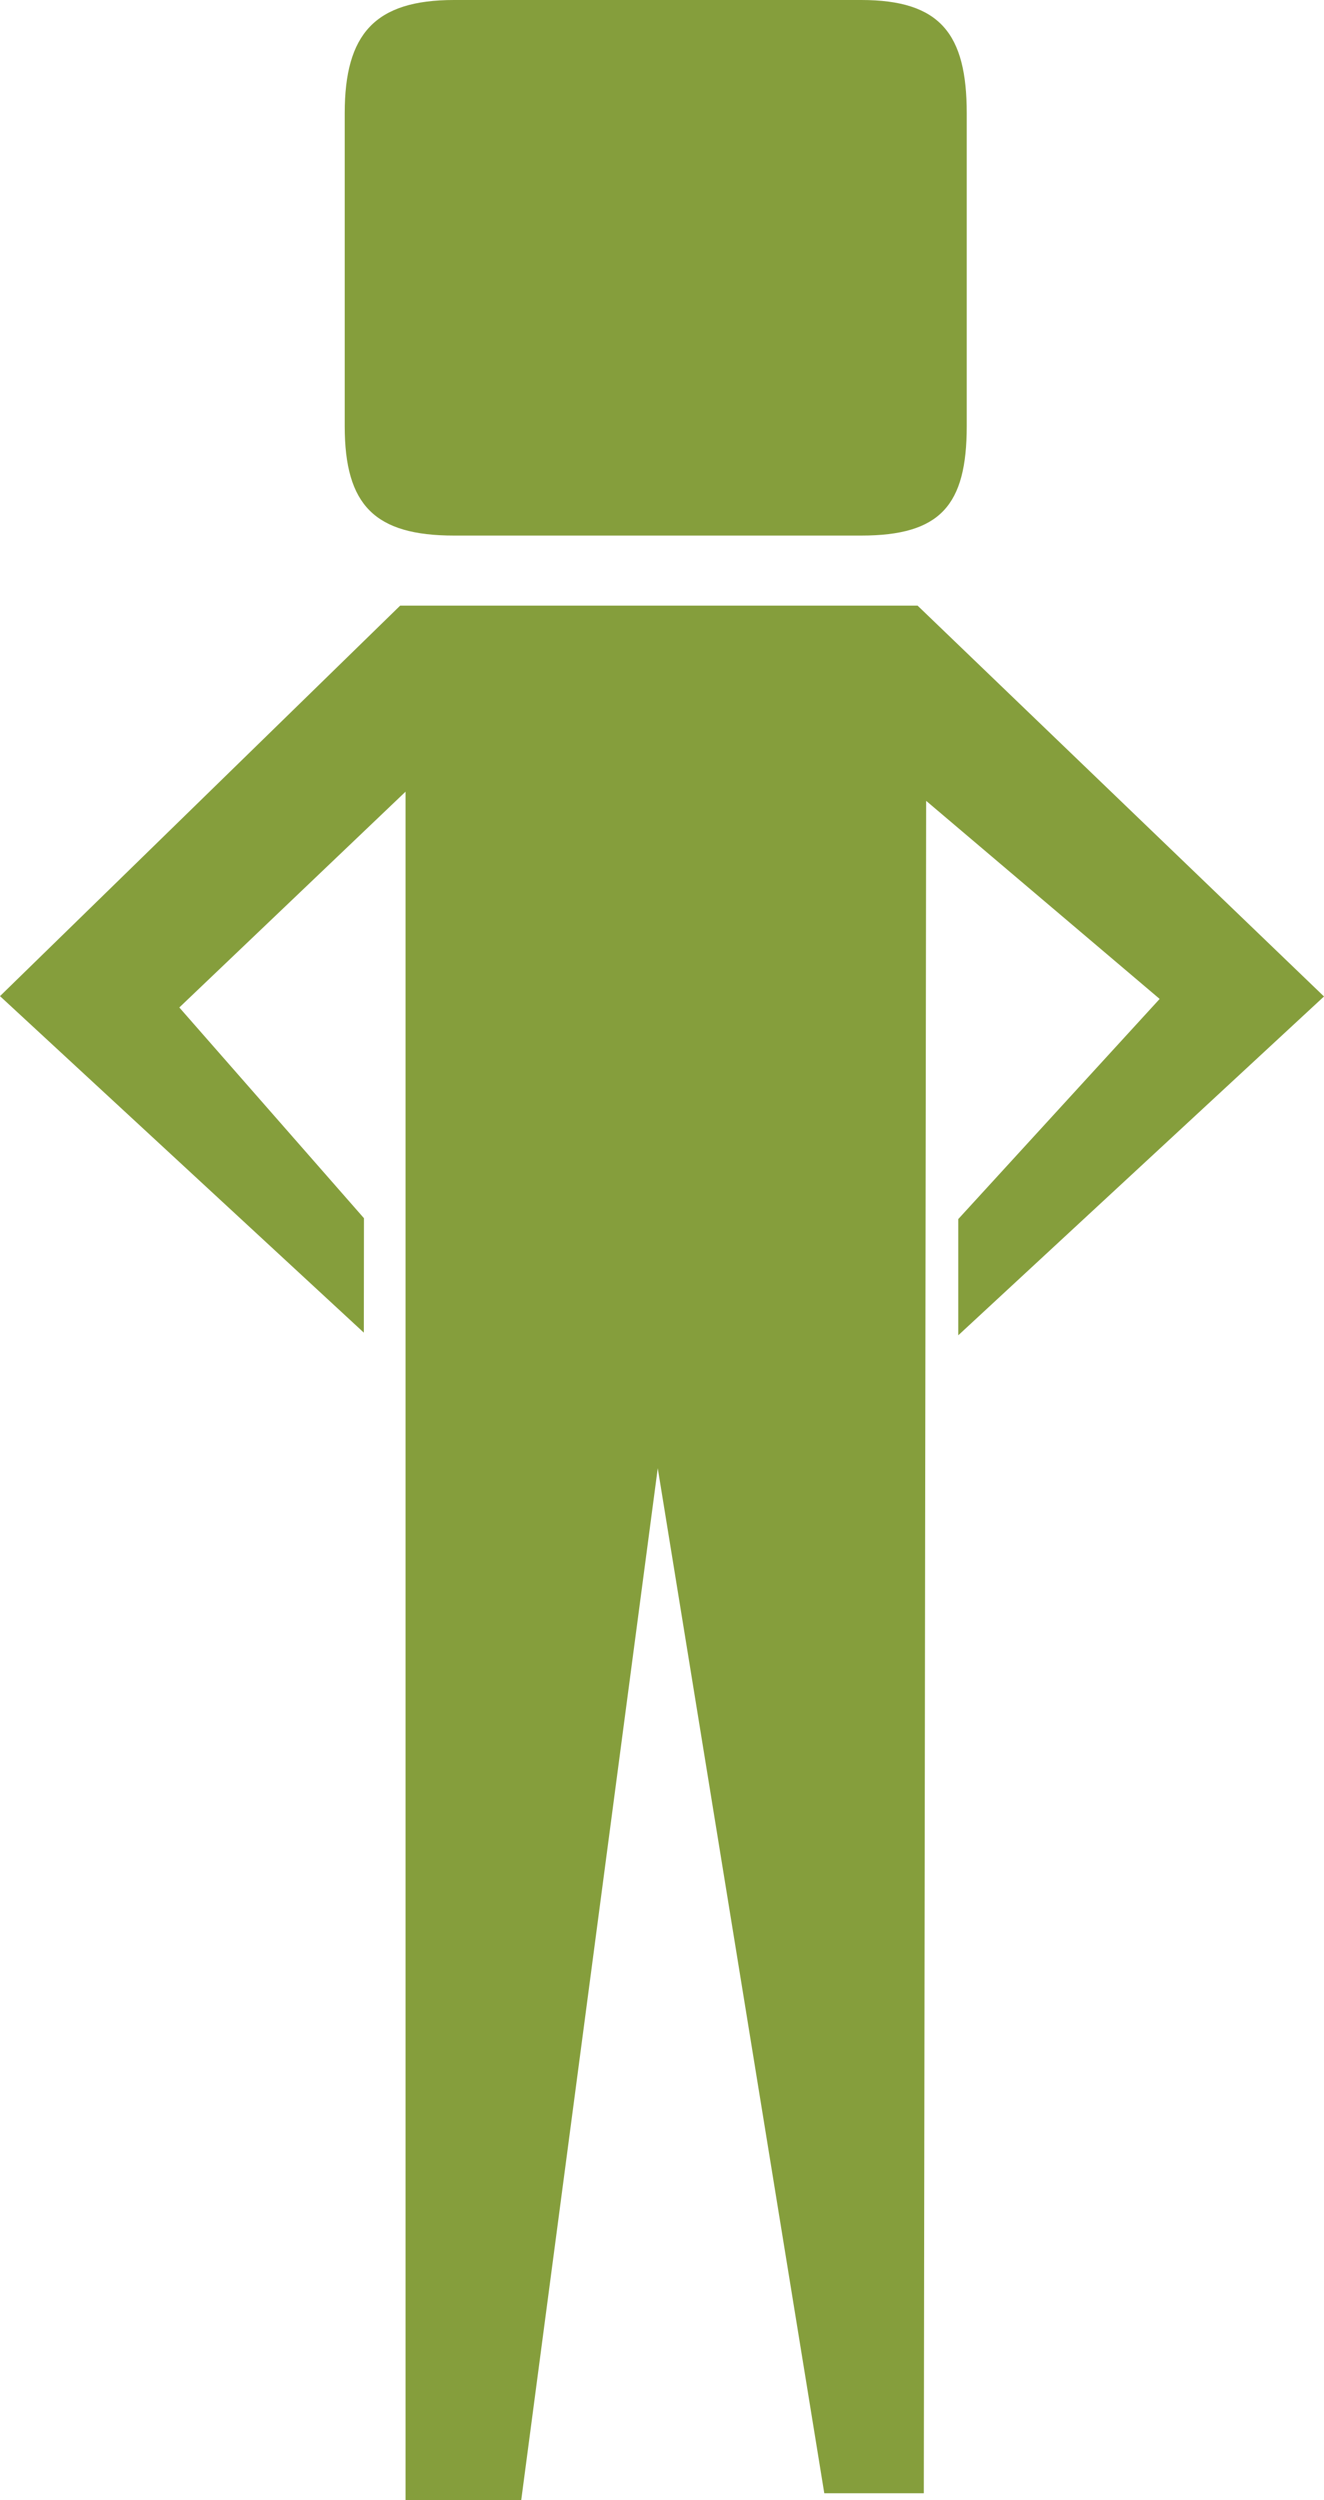 <?xml version="1.0" encoding="utf-8"?>
<!-- Generator: Adobe Illustrator 16.0.3, SVG Export Plug-In . SVG Version: 6.00 Build 0)  -->
<!DOCTYPE svg PUBLIC "-//W3C//DTD SVG 1.1//EN" "http://www.w3.org/Graphics/SVG/1.1/DTD/svg11.dtd">
<svg version="1.1" id="Layer_1" xmlns="http://www.w3.org/2000/svg" xmlns:xlink="http://www.w3.org/1999/xlink" x="0px" y="0px"
	 width="154.895px" height="292.329px" viewBox="0 0 154.895 292.329" enable-background="new 0 0 154.895 292.329"
	 xml:space="preserve">
<g>
	<g>
		<g>
			<path fill="#859E3C" d="M113.098,49.834c0,9.262-3.088,12.789-12.347,12.789h-47.63c-9.262,0-12.792-3.527-12.792-12.789V13.231
				C40.329,3.969,43.859,0,53.121,0h47.63c9.259,0,12.347,3.969,12.347,13.231V49.834z"/>
		</g>
	</g>
	<g>
		<polygon fill="#859E3C" points="0,116.475 42.565,155.823 42.58,142.441 20.979,117.801 47.444,92.57 47.444,292.329 
			60.978,292.329 76.951,171.676 96.433,291.527 108.076,291.527 108.351,93.641 135.668,116.802 112.107,142.544 112.107,156.134 
			154.895,116.515 107.349,70.815 46.816,70.815 		"/>
	</g>
</g>
</svg>
